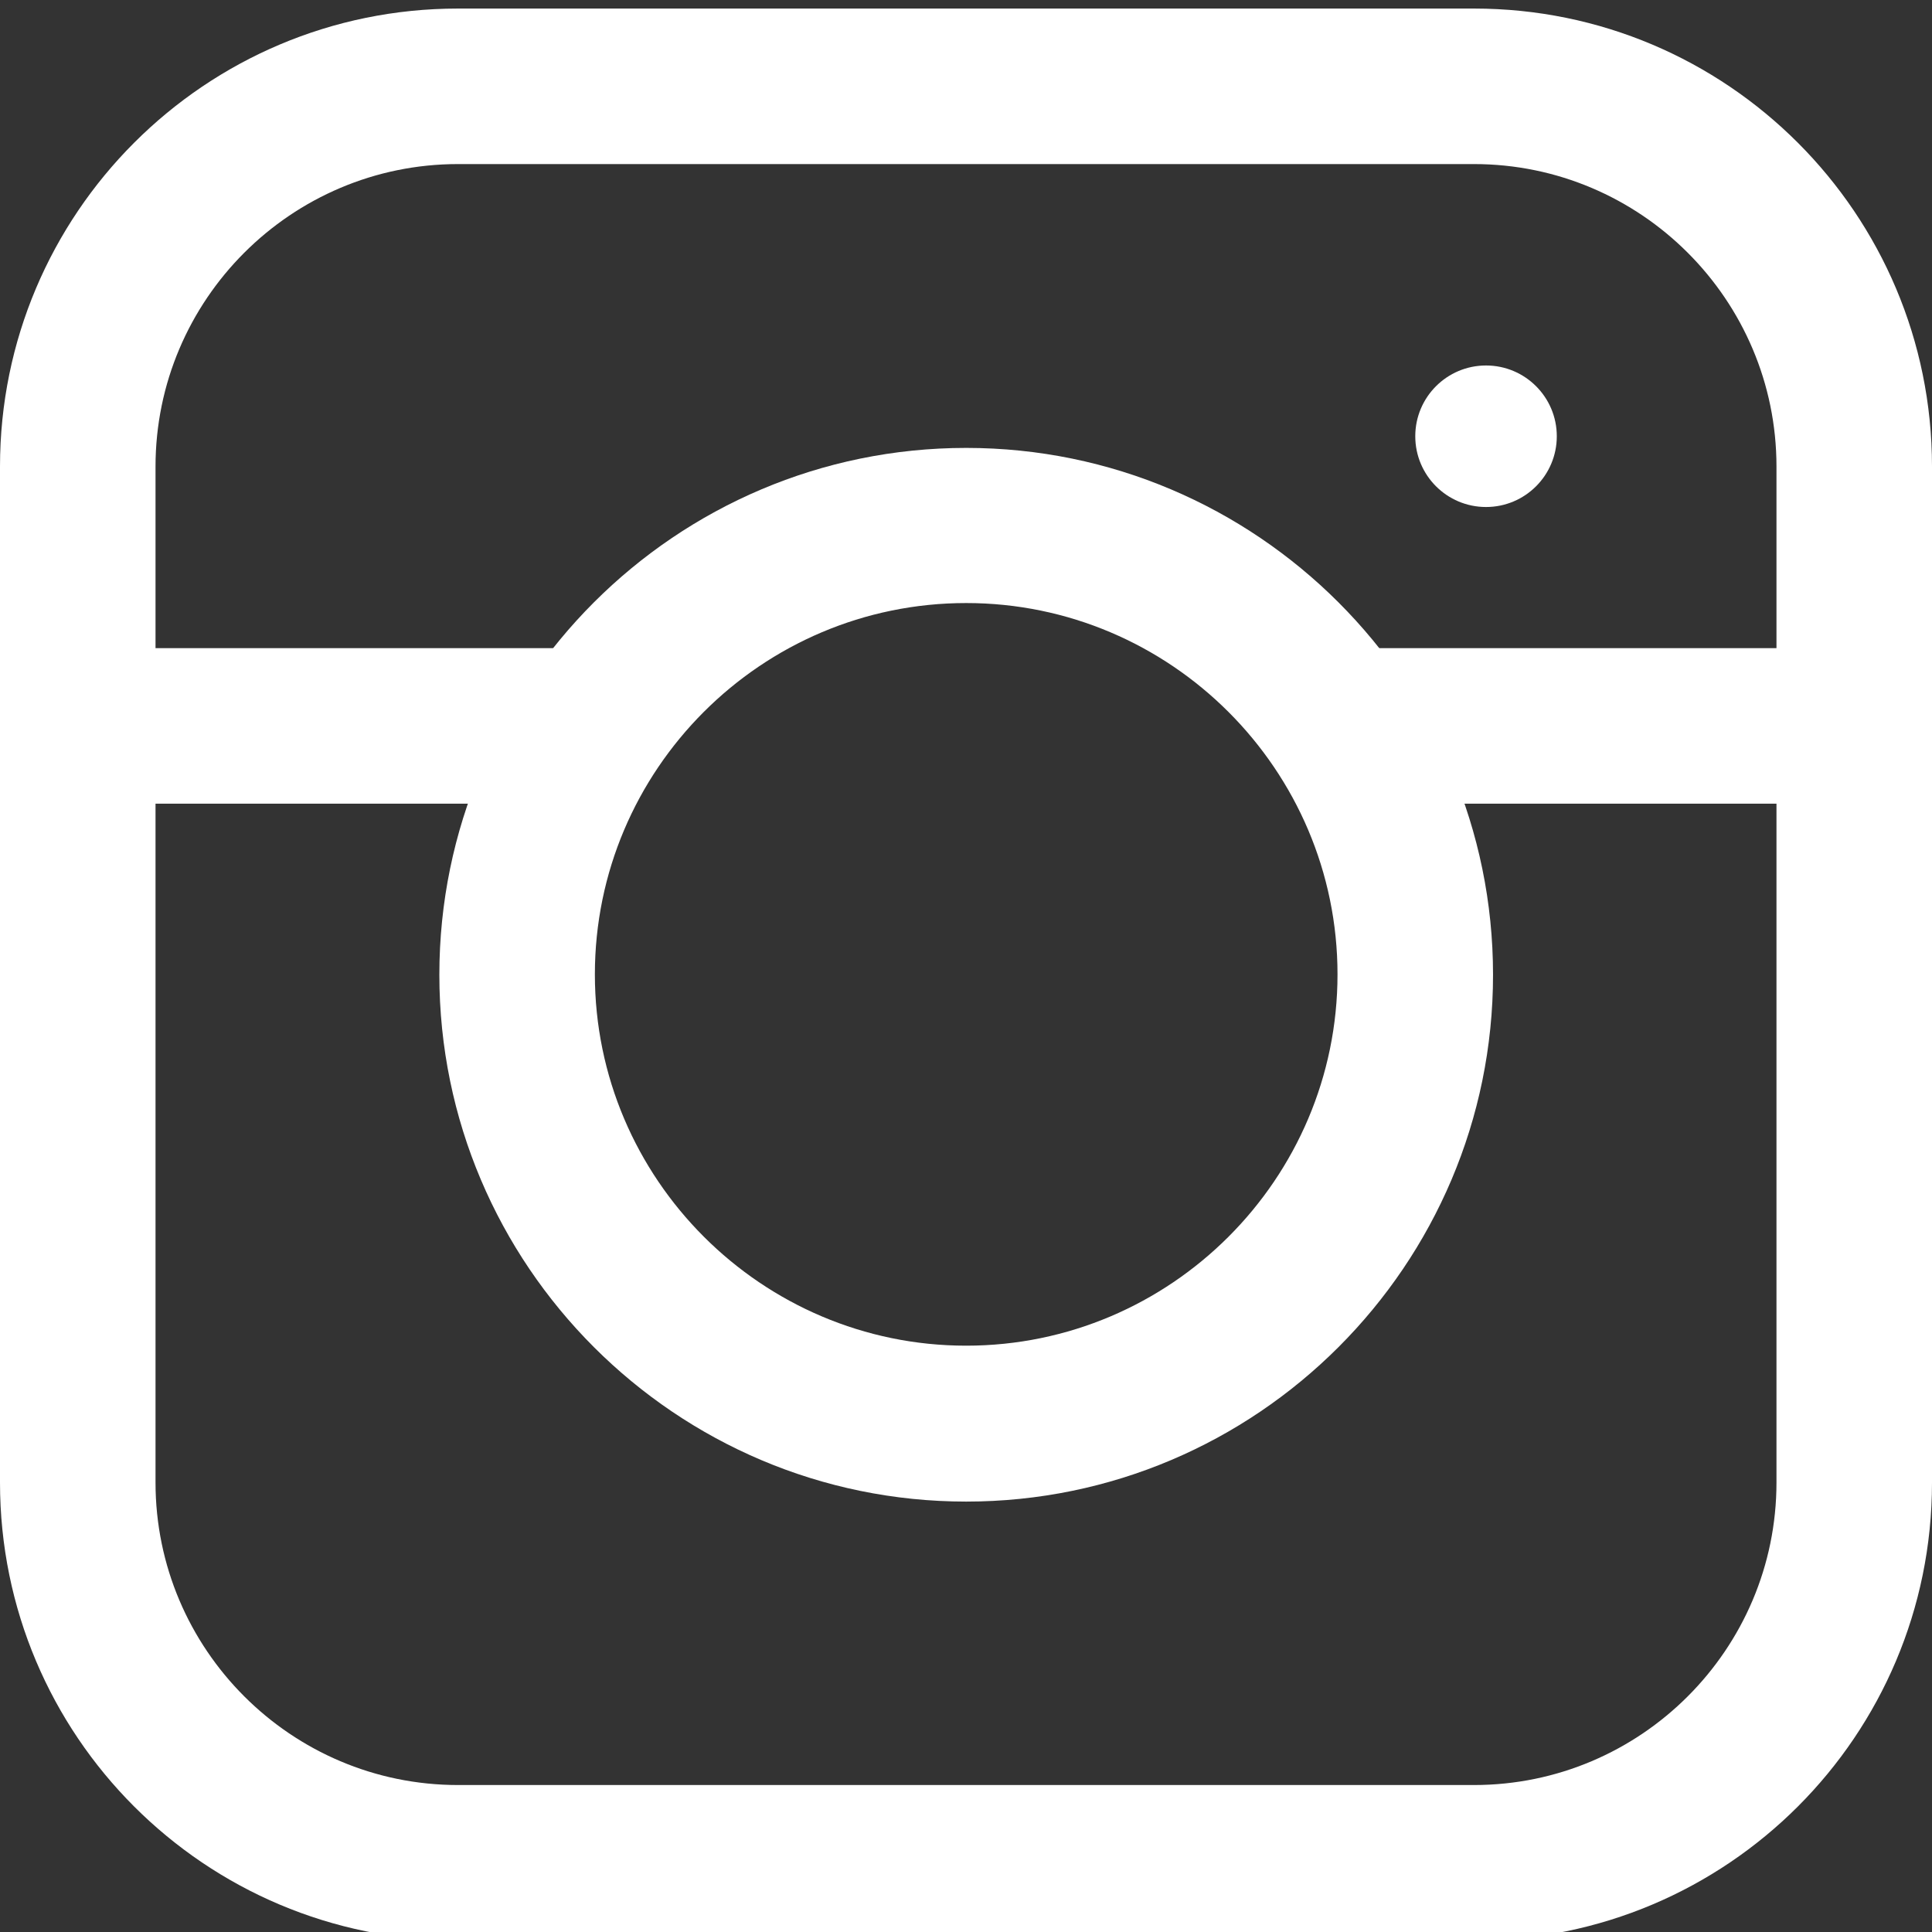 <?xml version="1.0" encoding="UTF-8"?>
<svg id="Layer_1" data-name="Layer 1" xmlns="http://www.w3.org/2000/svg" width=".69in" height=".69in" viewBox="0 0 49.69 49.69">
  <rect x="0" y="0" width="49.69" height="49.69" fill="#333333" stroke="none"/>
  <defs>
    <style>
      .cls-1 {
        fill: #fff;
      }
    </style>
  </defs>
  <path class="cls-1" d="M37.91,4.22c4.29,0,7.78,3.49,7.78,7.78v26.13c0,4.29-3.49,7.78-7.78,7.78H11.78c-4.29,0-7.78-3.49-7.78-7.78V12c0-4.29,3.49-7.78,7.78-7.78h26.13m0-4H11.78C5.27,.22,0,5.5,0,12v26.13c0,6.51,5.27,11.78,11.78,11.78h26.13c6.51,0,11.78-5.27,11.78-11.78V12C49.69,5.5,44.42,.22,37.91,.22h0Z"/>
  <rect class="cls-1" x="1.59" y="16.67" width="13.95" height="4"/>
  <rect class="cls-1" x="34.91" y="16.67" width="13.95" height="4"/>
  <path class="cls-1" d="M24.85,38.62c-7.47,0-13.55-6.08-13.55-13.55s6.08-13.55,13.55-13.55,13.55,6.08,13.55,13.55-6.08,13.55-13.55,13.55Zm0-23.11c-5.27,0-9.55,4.29-9.55,9.55s4.29,9.55,9.55,9.55,9.55-4.29,9.55-9.55-4.29-9.55-9.55-9.55Z"/>
  <circle class="cls-1" cx="38.22" cy="11.22" r="1.82"/>
</svg>